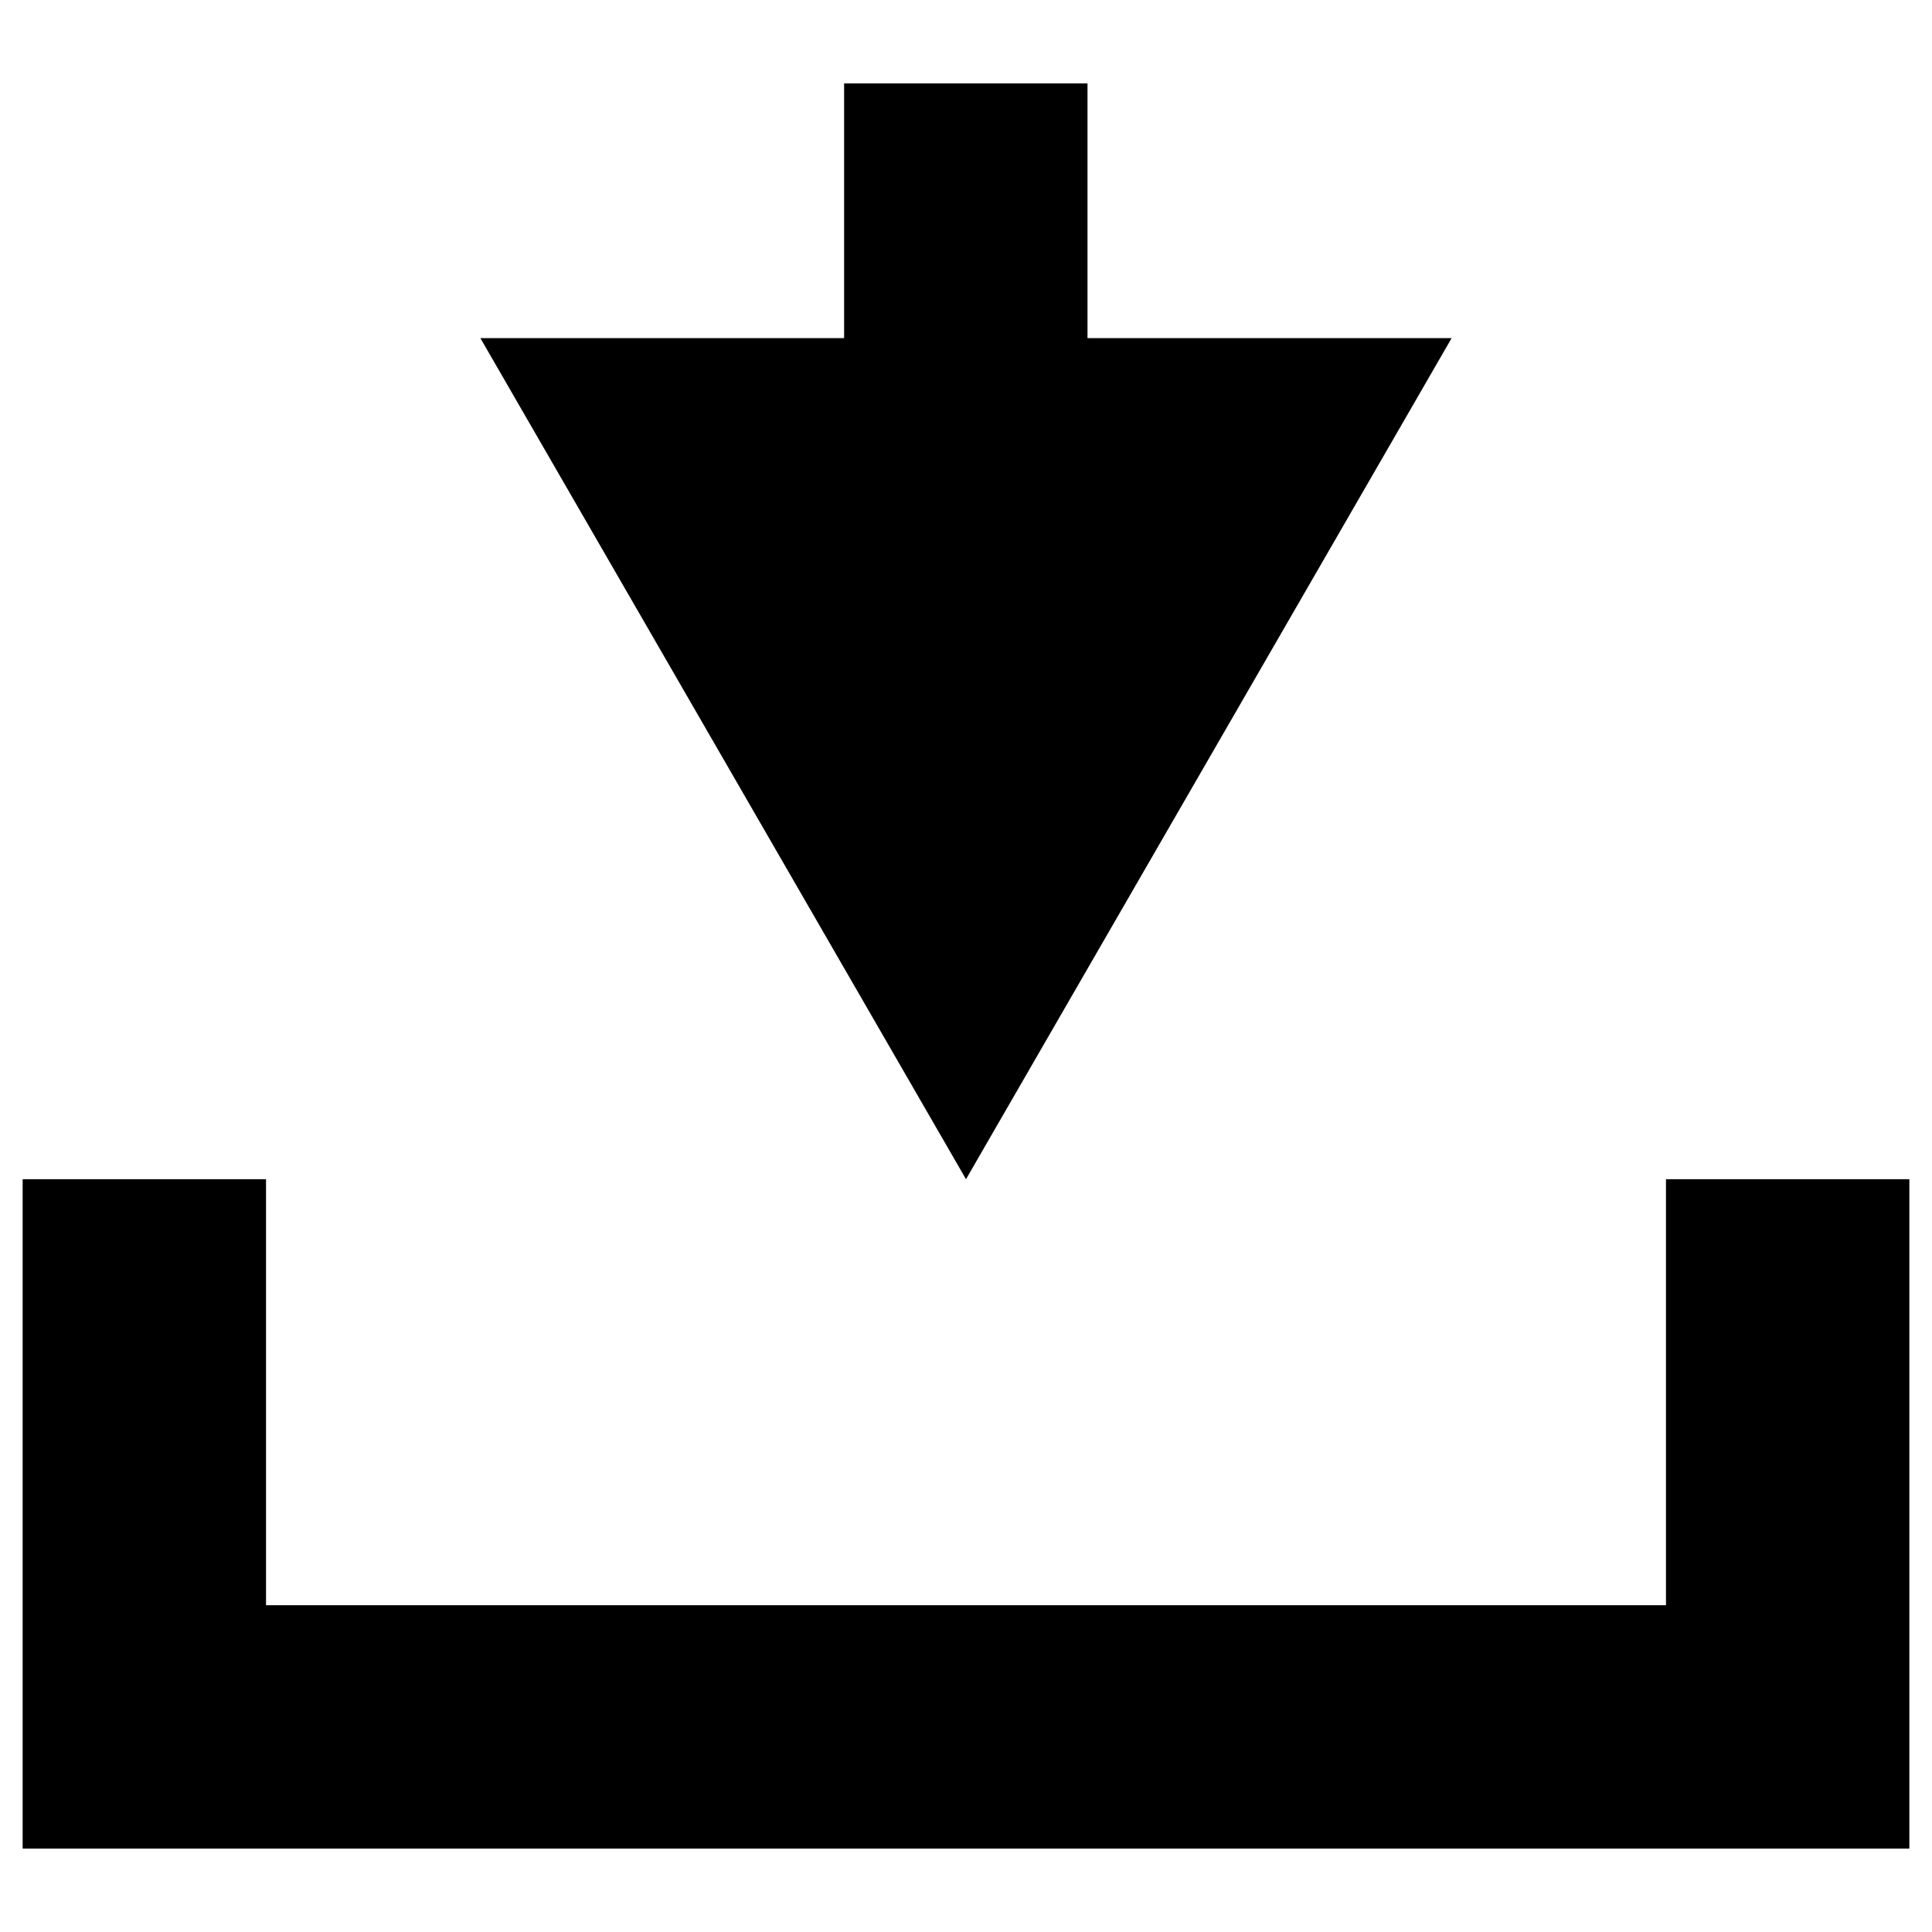 <?xml version="1.0" encoding="utf-8"?>
<!-- Generator: Adobe Illustrator 21.0.2, SVG Export Plug-In . SVG Version: 6.00 Build 0)  -->
<svg version="1.1" id="Layer_1" xmlns="http://www.w3.org/2000/svg" xmlns:xlink="http://www.w3.org/1999/xlink" x="0px" y="0px"
	 viewBox="0 0 512 512" style="enable-background:new 0 0 512 512;" xml:space="preserve">
<g>
	<g>
		<rect x="223.7" y="22.1" width="64.5" height="105.1"/>
		<g>
			<polygon points="384.7,89.6 256,312.5 127.3,89.6 			"/>
		</g>
	</g>
	<polygon points="506,489.9 6,489.9 6,312.5 70.5,312.5 70.5,425.4 441.5,425.4 441.5,312.5 506,312.5 	"/>
</g>
</svg>
